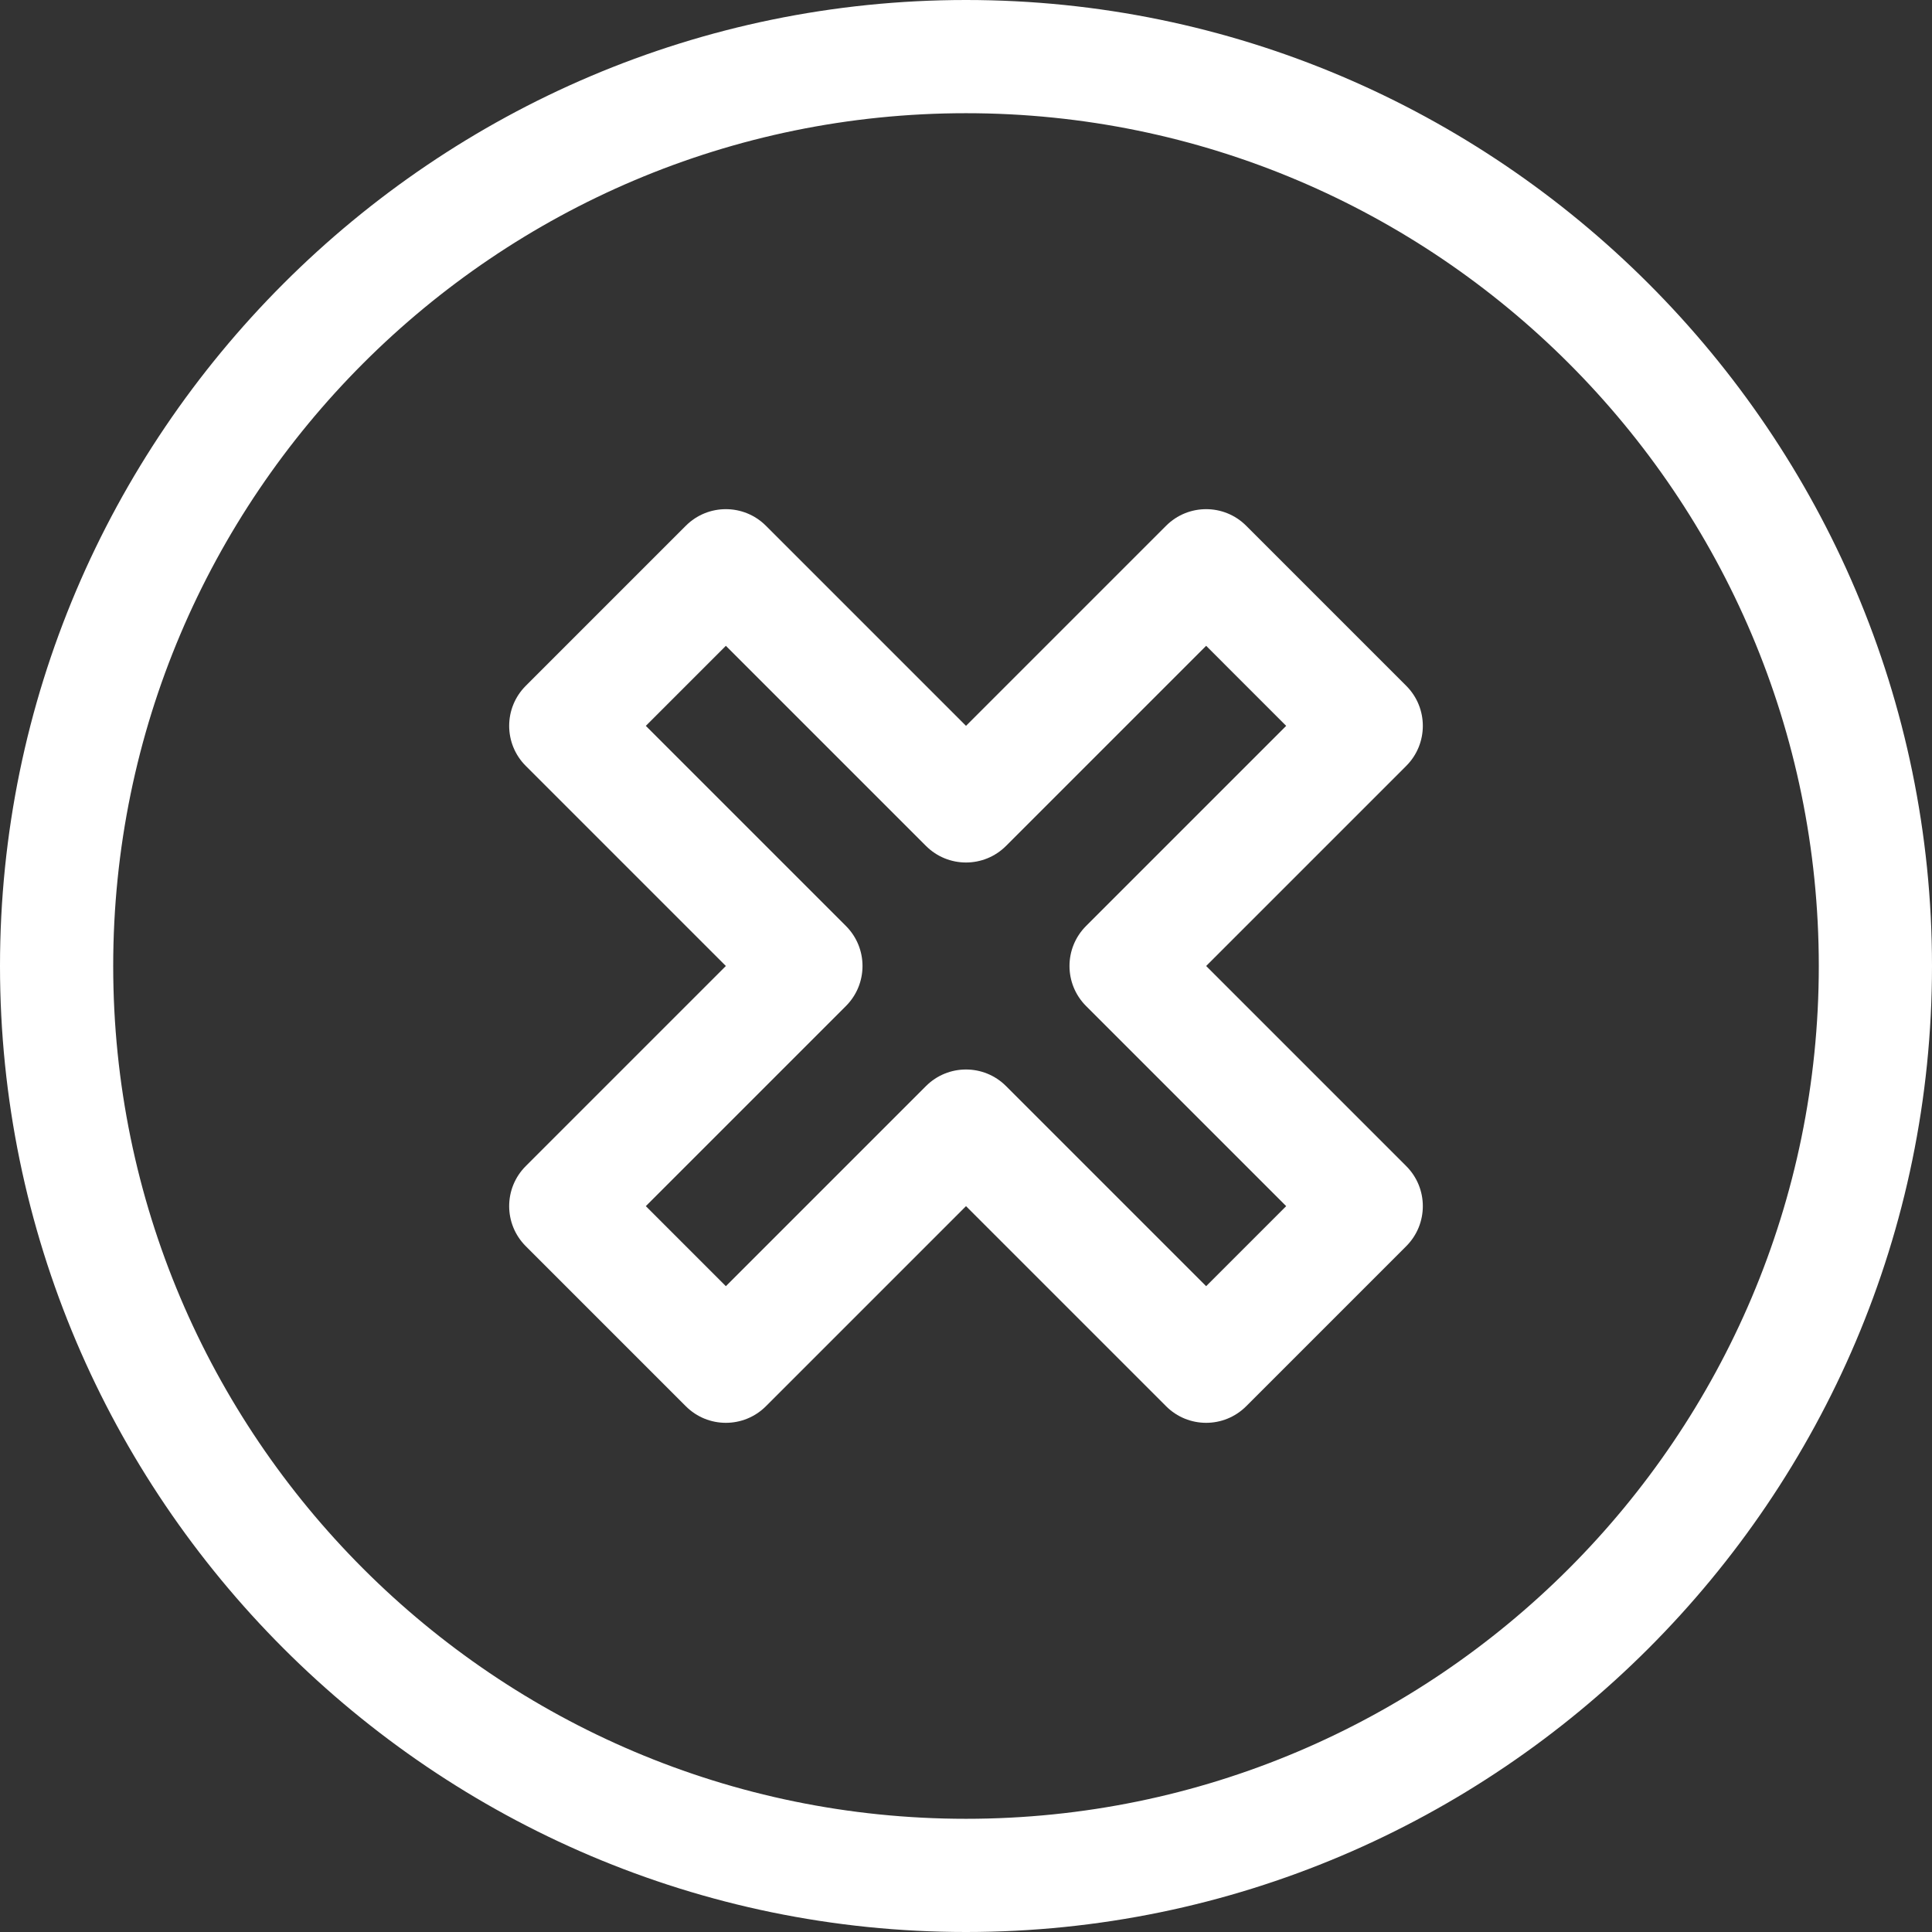 <svg id="Capa_1" enable-background="new 0 0 512 512" height="512" viewBox="0 0 512 512" width="512" xmlns="http://www.w3.org/2000/svg" fill="#fff"><rect x="0" y="0" width="512" height="512" fill="#333333" stroke="none"/><g><path d="m372.672 181.754-42.426-42.427c-5.853-5.854-15.356-5.858-21.213 0l-53.033 53.033-53.033-53.033c-5.853-5.854-15.356-5.858-21.213 0l-42.426 42.427c-5.858 5.857-5.858 15.355 0 21.213l53.032 53.033-53.033 53.033c-5.858 5.857-5.858 15.355 0 21.213l42.426 42.427c5.853 5.854 15.356 5.858 21.213 0l53.034-53.033 53.033 53.033c5.853 5.854 15.356 5.858 21.213 0l42.426-42.427c5.858-5.857 5.858-15.355 0-21.213l-53.032-53.033 53.033-53.033c5.857-5.858 5.857-15.356-.001-21.213zm-84.852 63.64c-5.858 5.857-5.858 15.355 0 21.213l53.033 53.033-21.213 21.214-53.033-53.033c-5.858-5.858-15.355-5.858-21.213 0l-53.033 53.033-21.213-21.214 53.033-53.033c5.858-5.857 5.858-15.355 0-21.213l-53.033-53.033 21.213-21.214 53.033 53.033c5.857 5.857 15.355 5.857 21.213 0l53.033-53.033 21.213 21.214z"/><path d="m256 0c-140.959 0-256 115.049-256 256 0 140.959 115.049 256 256 256 140.959 0 256-115.049 256-256 0-140.959-115.049-256-256-256zm0 482c-124.617 0-226-101.383-226-226s101.383-226 226-226 226 101.383 226 226-101.383 226-226 226z"/></g></svg>

